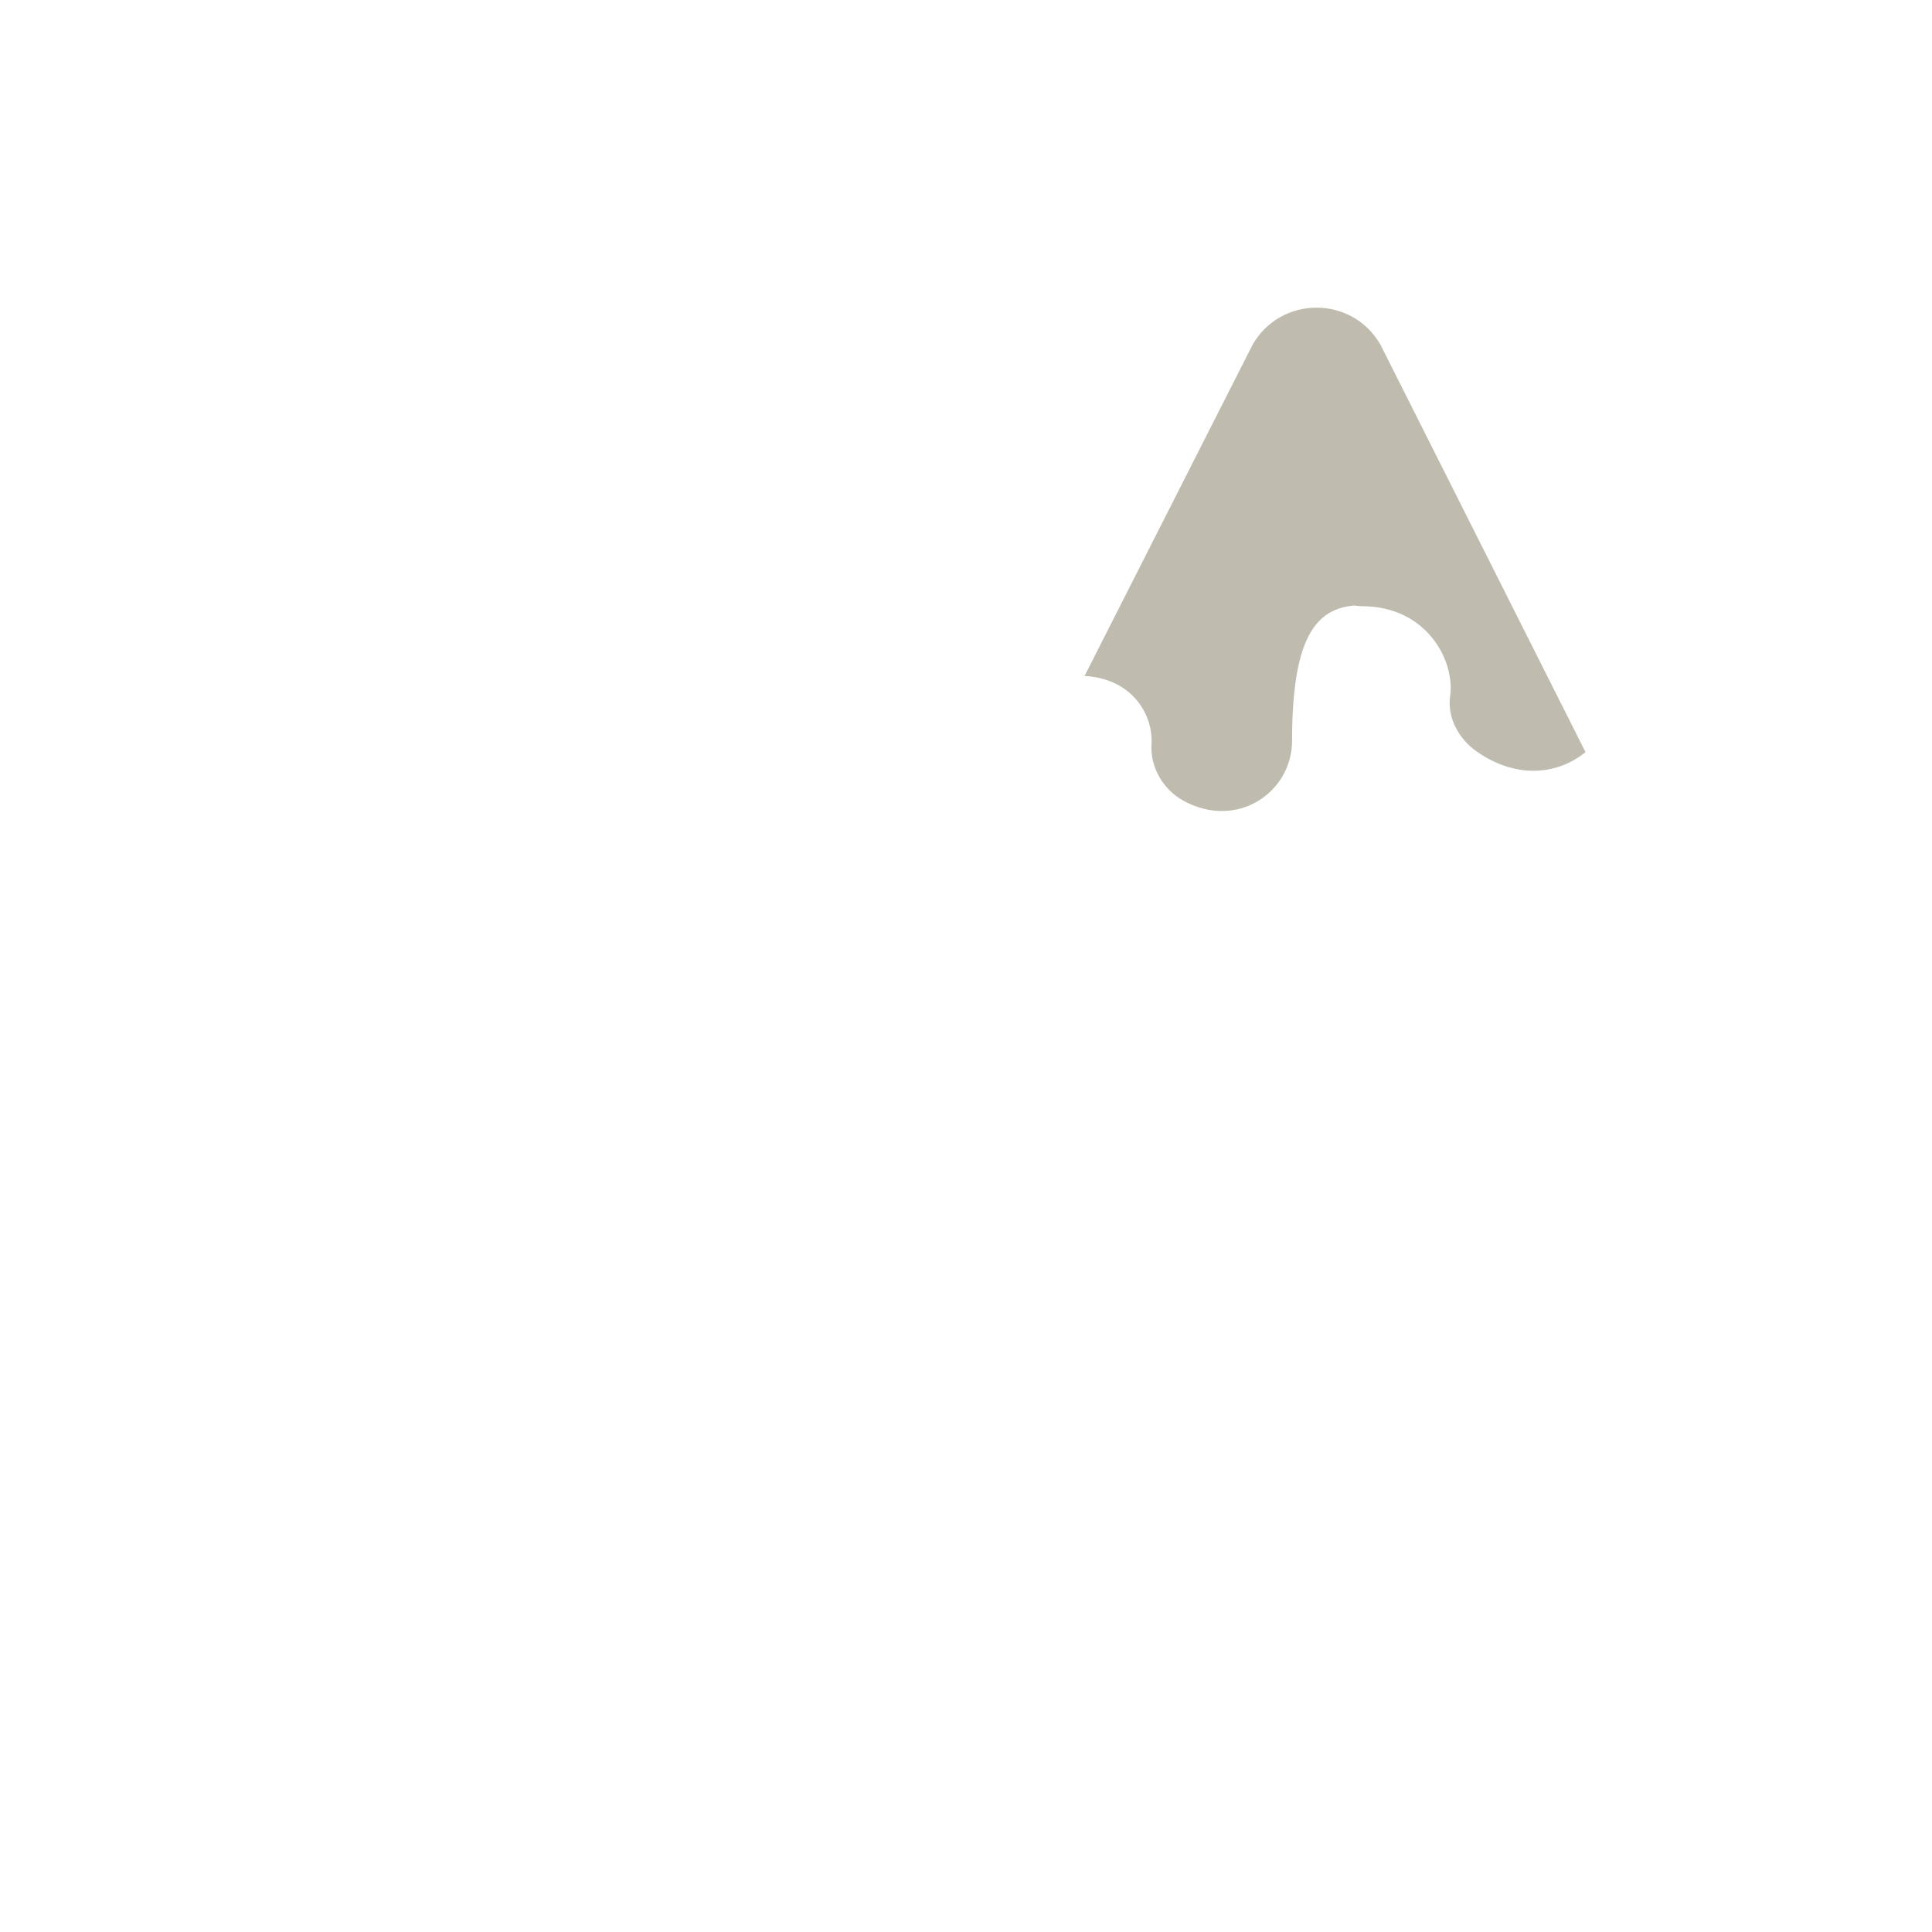 <?xml version="1.0" encoding="iso-8859-1"?>
<!-- Generator: Adobe Illustrator 19.1.0, SVG Export Plug-In . SVG Version: 6.00 Build 0)  -->
<!DOCTYPE svg PUBLIC "-//W3C//DTD SVG 1.1//EN" "http://www.w3.org/Graphics/SVG/1.1/DTD/svg11.dtd">
<svg version="1.1" xmlns="http://www.w3.org/2000/svg" xmlns:xlink="http://www.w3.org/1999/xlink" x="0px" y="0px"
	 viewBox="0 0 512 512" enable-background="new 0 0 512 512" xml:space="preserve">
<g id="Layer_8">
	<path fill="#BFBCAF" d="M365.803,91.279c-7.527-12.993-26.288-12.993-33.815,0l-44.568,87.855
		c12.807,0.732,18.216,10.416,17.743,18.134c-0.373,6.083,3.102,12.007,8.45,14.931c14.328,7.835,28.801-2.333,28.801-15.879
		c0-27.392,6.323-35,16.502-35.851c0.682,0.057,1.336,0.184,2.04,0.184c17.113,0,24.681,14.416,23.344,23.821
		c-0.816,5.744,2.31,11.372,7.066,14.695c10.709,7.484,21.606,6.02,28.813,0.149L365.803,91.279z"/>
</g>
<g id="Layer_1">
</g>
</svg>
